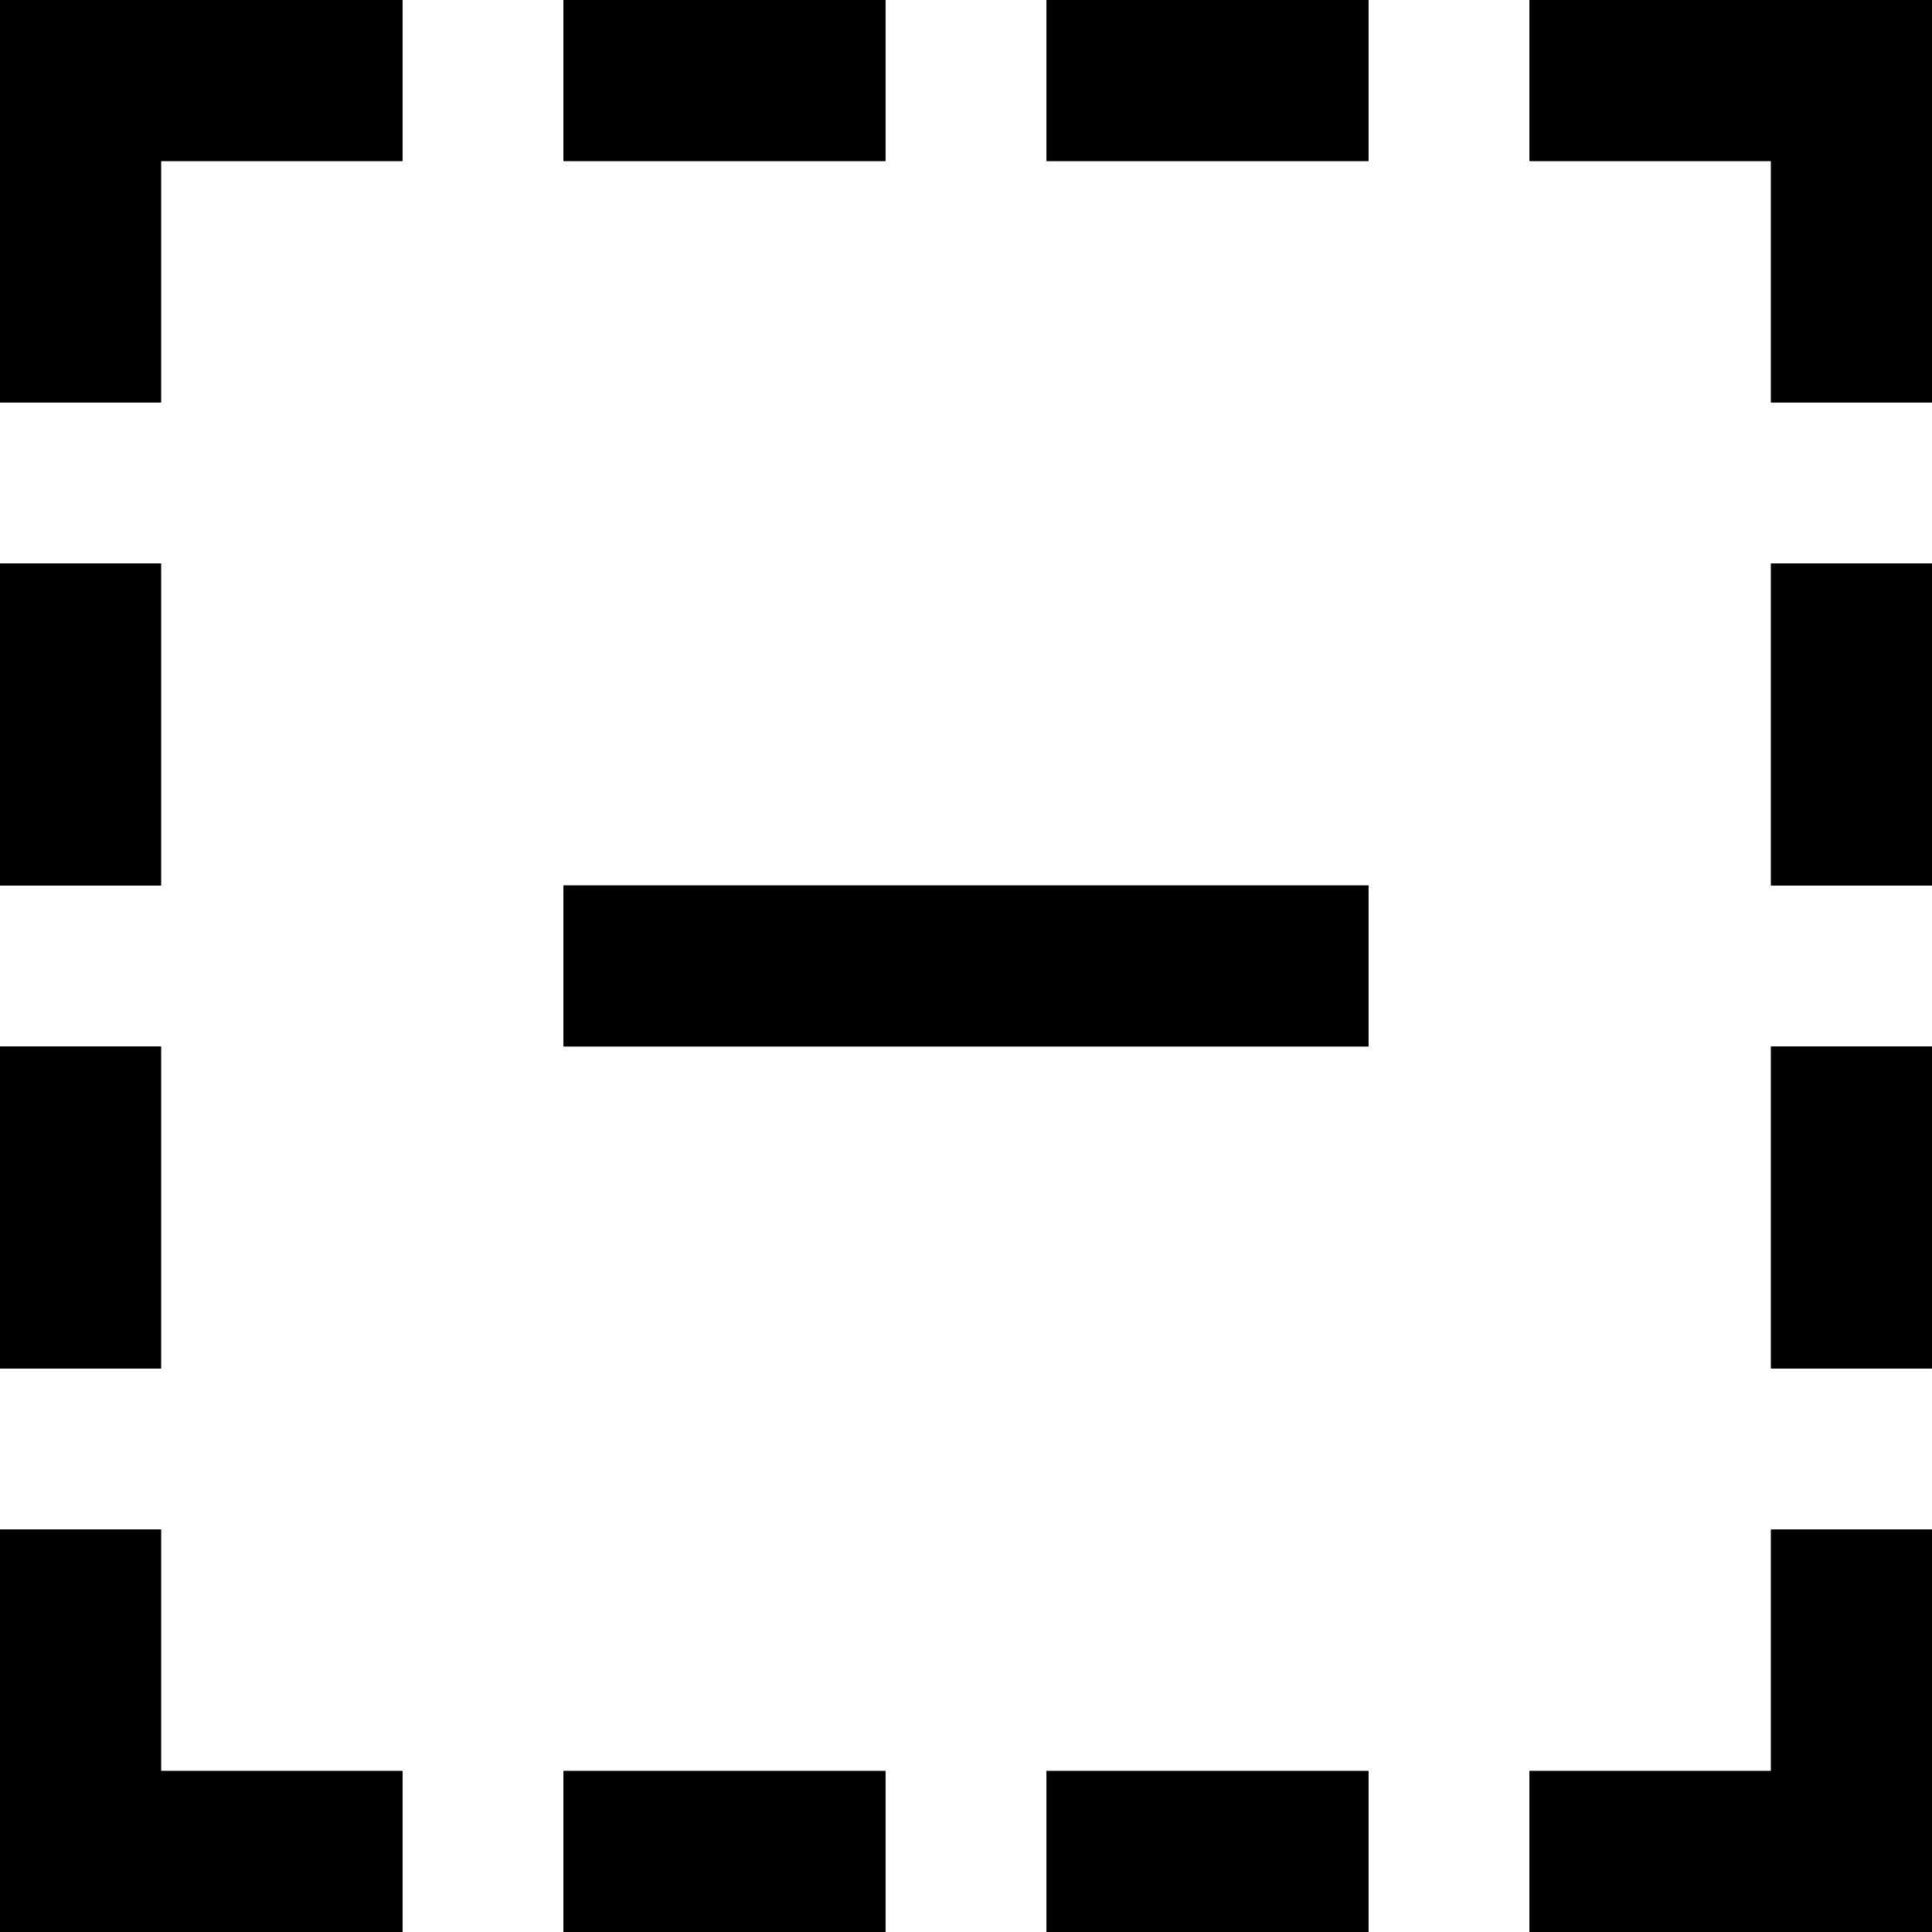 <svg id="ungroup" xmlns="http://www.w3.org/2000/svg" xmlns:xlink="http://www.w3.org/1999/xlink" viewBox="0 0 24 24">
  <defs>
    <clipPath id="d">
      <use xlink:href="#a"/>
    </clipPath>
    <path
      d="M11 24v-2h-4v2h4zm8-22h3v3h2v-5h-5v2zm-19 15h2v-4h-2v4zm0-6h2v-4h-2v4zm2-6v-3h3v-2h-5v5h2zm22 2h-2v4h2v-4zm0 6h-2v4h2v-4zm-2 6v3h-3v2h5v-5h-2zm-17 3h-3v-3h-2v5h5v-2zm12 2v-2h-4v2h4zm-6-22v-2h-4v2h4zm6 0v-2h-4v2h4zm0 11h-10v-2h10v2z"
      id="a"/>
  </defs>
  <g clip-path="url(#d)">
    <use xlink:href="#a" fill-opacity="1" stroke="#000" stroke-width="0.7"/>
  </g>
</svg>
